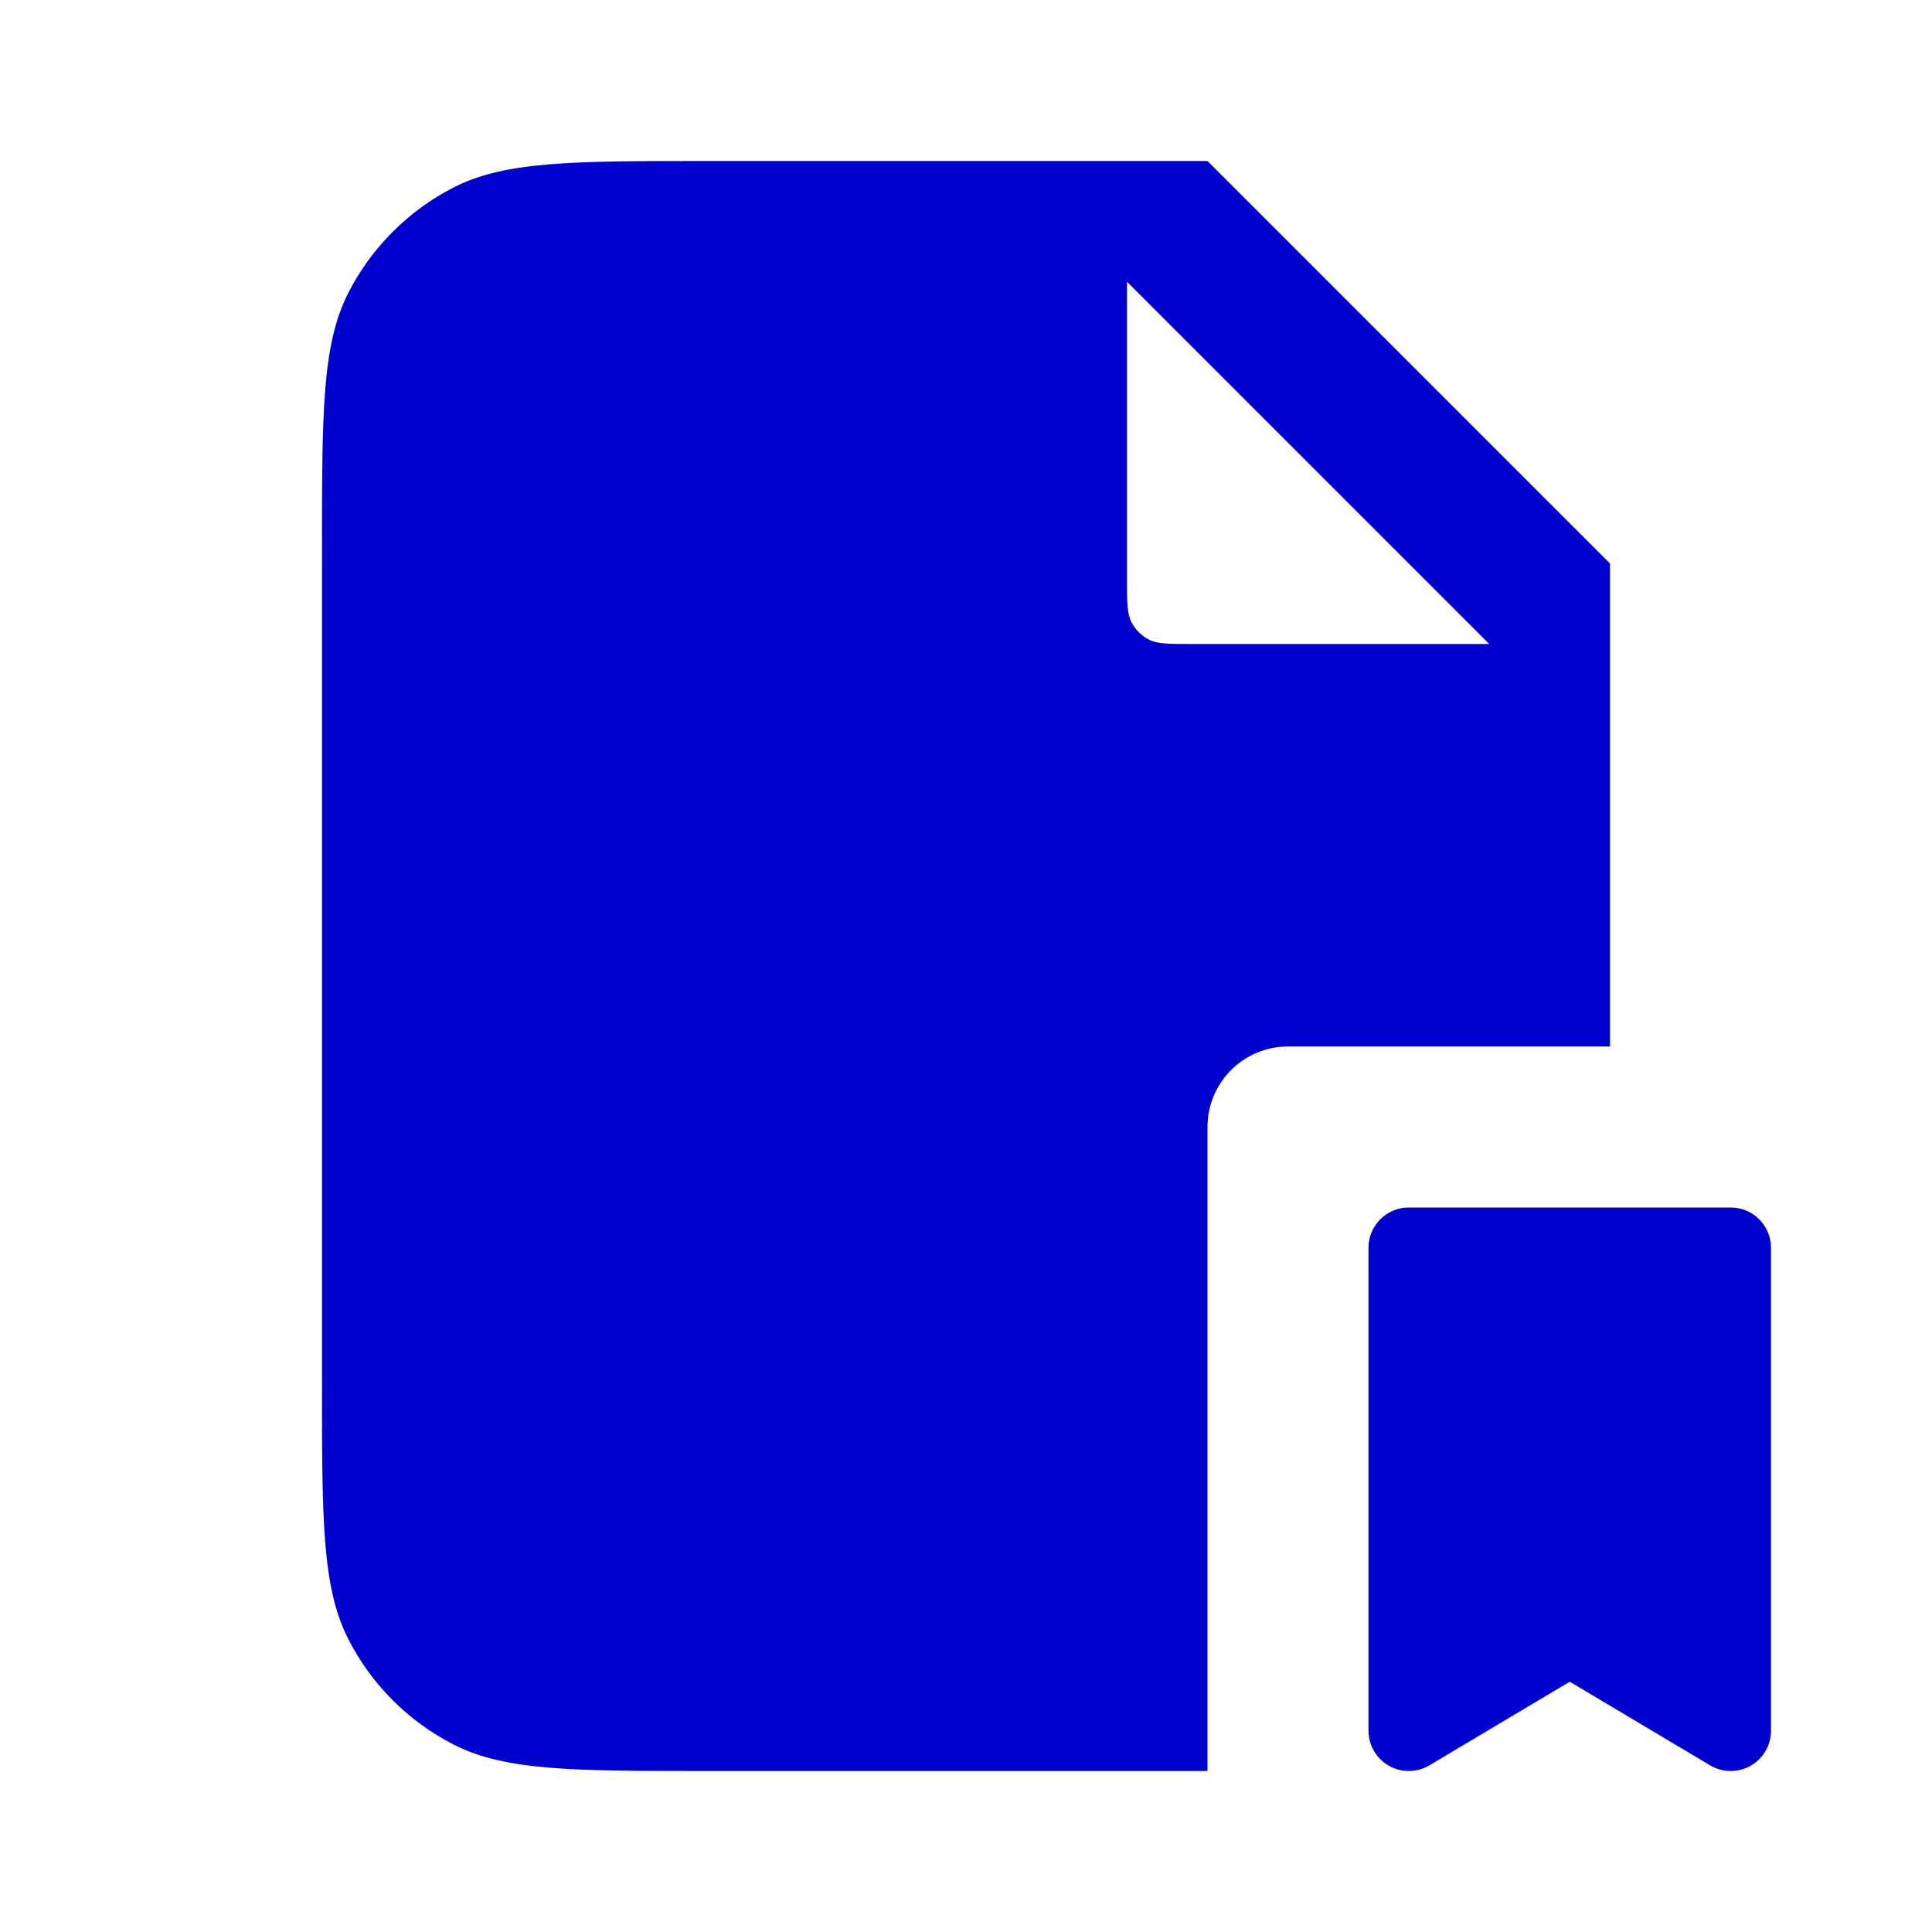 <svg width="24" height="24" viewBox="0 0 24 24" fill="none" xmlns="http://www.w3.org/2000/svg">
<path fill-rule="evenodd" clip-rule="evenodd" d="M8.8 2H15L20 7V13H16C15.448 13 15 13.448 15 14V22H8.8C7.12 22 6.28 22 5.638 21.673C5.074 21.385 4.615 20.927 4.327 20.362C4 19.72 4 18.88 4 17.2V6.8C4 5.12 4 4.28 4.327 3.638C4.615 3.074 5.074 2.615 5.638 2.327C6.28 2 7.12 2 8.8 2ZM14 7.2V3.5L18.5 8H14.8C14.52 8 14.38 8 14.273 7.946C14.179 7.898 14.102 7.821 14.055 7.727C14 7.62 14 7.48 14 7.2Z" fill="#0000CC"/>
<path d="M17.5 15C17.224 15 17 15.224 17 15.5V21.5C17 21.68 17.097 21.846 17.253 21.935C17.409 22.023 17.601 22.022 17.756 21.93L19.5 20.891L21.244 21.93C21.399 22.022 21.591 22.023 21.747 21.935C21.903 21.846 22 21.68 22 21.5V15.5C22 15.224 21.776 15 21.5 15H17.5Z" fill="#0000CC"/>
</svg>
